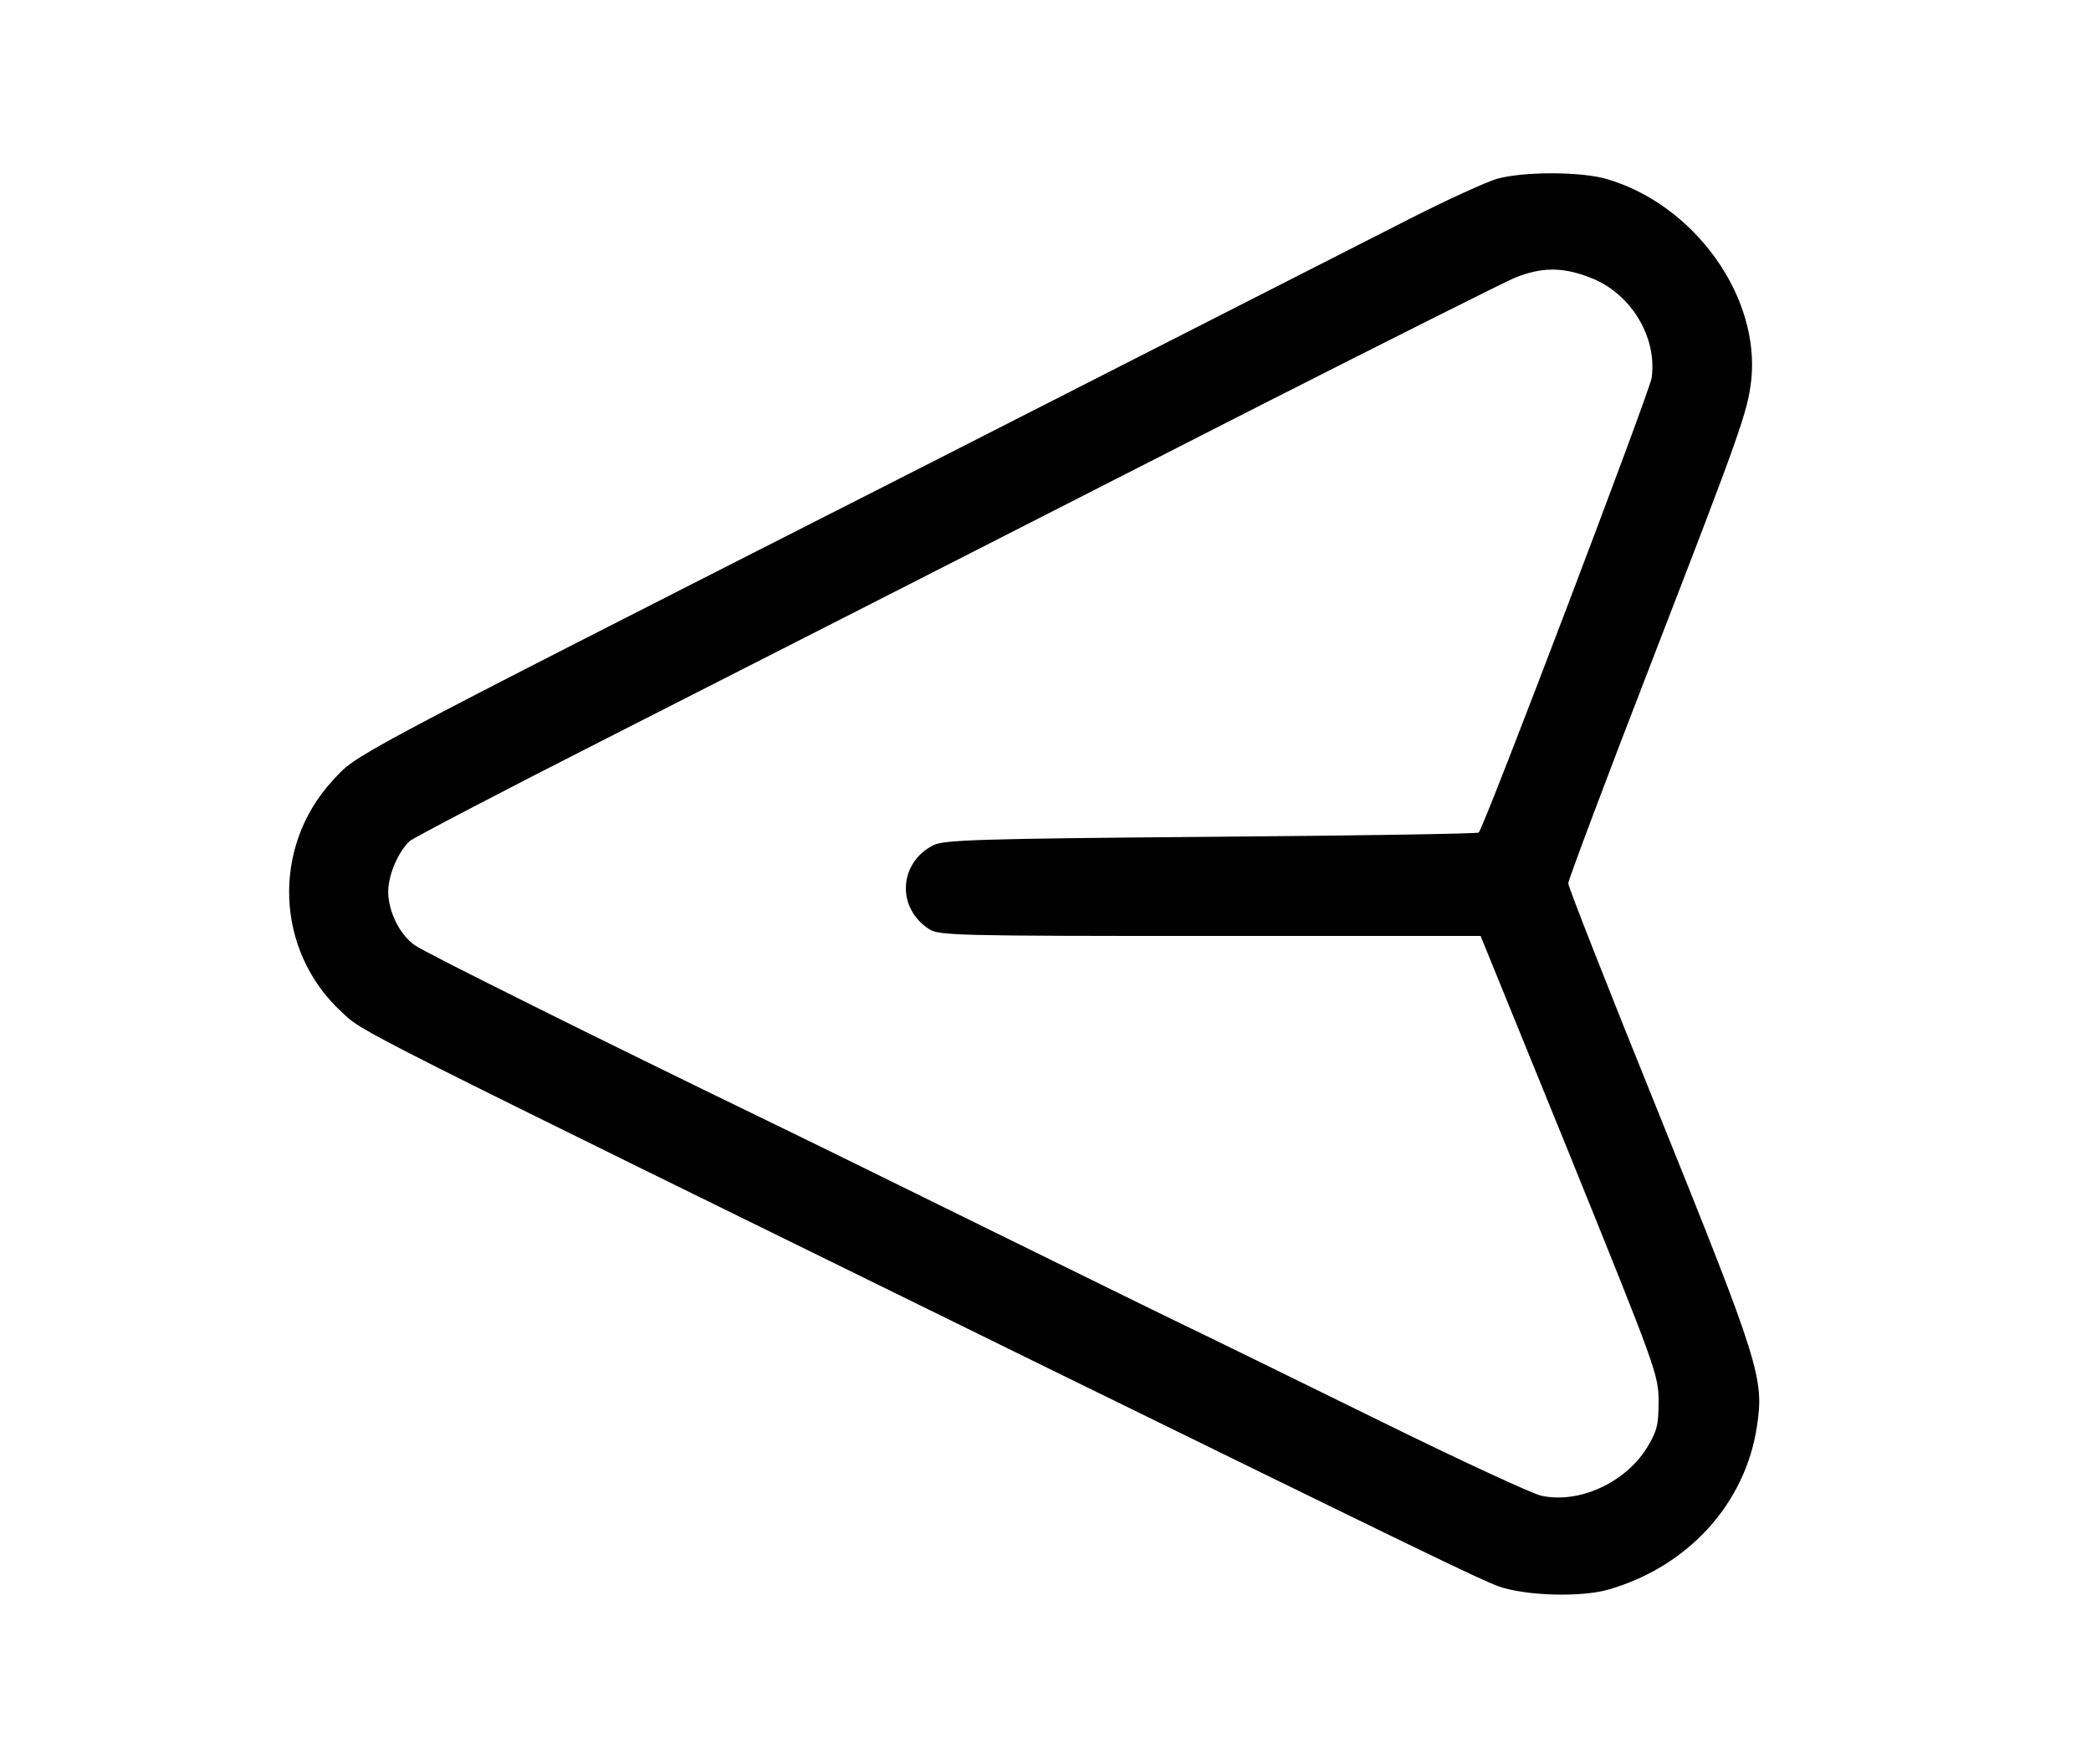 <?xml version="1.0" standalone="no"?>
<!DOCTYPE svg PUBLIC "-//W3C//DTD SVG 20010904//EN"
 "http://www.w3.org/TR/2001/REC-SVG-20010904/DTD/svg10.dtd">
<svg version="1.0" xmlns="http://www.w3.org/2000/svg" 
 width="544pt" height="459pt" viewBox="0 0 544 459"
 preserveAspectRatio="xMidYMid meet">

<g transform="translate(0,459) scale(0.1,-0.1)"
fill="#000000" stroke="none">
<path d="M3895 4125 c-27 -8 -129 -54 -225 -103 -96 -49 -686 -349 -1310 -667
-1492 -758 -1428 -725 -1494 -795 -160 -173 -150 -443 22 -602 62 -57 -14 -18
1852 -934 941 -461 1111 -544 1159 -561 70 -25 216 -29 287 -8 206 60 355 223
385 425 19 123 6 165 -255 812 -130 321 -236 591 -236 600 0 8 97 267 216 574
234 605 250 651 260 734 24 218 -147 457 -375 524 -67 20 -216 20 -286 1z
m239 -256 c107 -39 178 -154 163 -262 -5 -36 -436 -1170 -450 -1183 -3 -3
-316 -8 -697 -11 -605 -5 -695 -8 -722 -22 -90 -46 -96 -163 -11 -218 25 -17
75 -18 731 -18 l704 0 232 -570 c225 -556 231 -572 231 -641 0 -61 -4 -77 -30
-120 -57 -92 -178 -147 -276 -125 -25 6 -211 92 -414 192 -204 100 -446 219
-540 264 -93 45 -336 165 -540 265 -203 100 -437 215 -520 255 -431 209 -890
437 -916 456 -39 27 -69 88 -69 139 0 44 26 104 56 132 11 9 242 130 514 268
527 268 743 378 1700 866 333 169 630 318 660 331 69 28 124 29 194 2z"/>
</g>
</svg>
